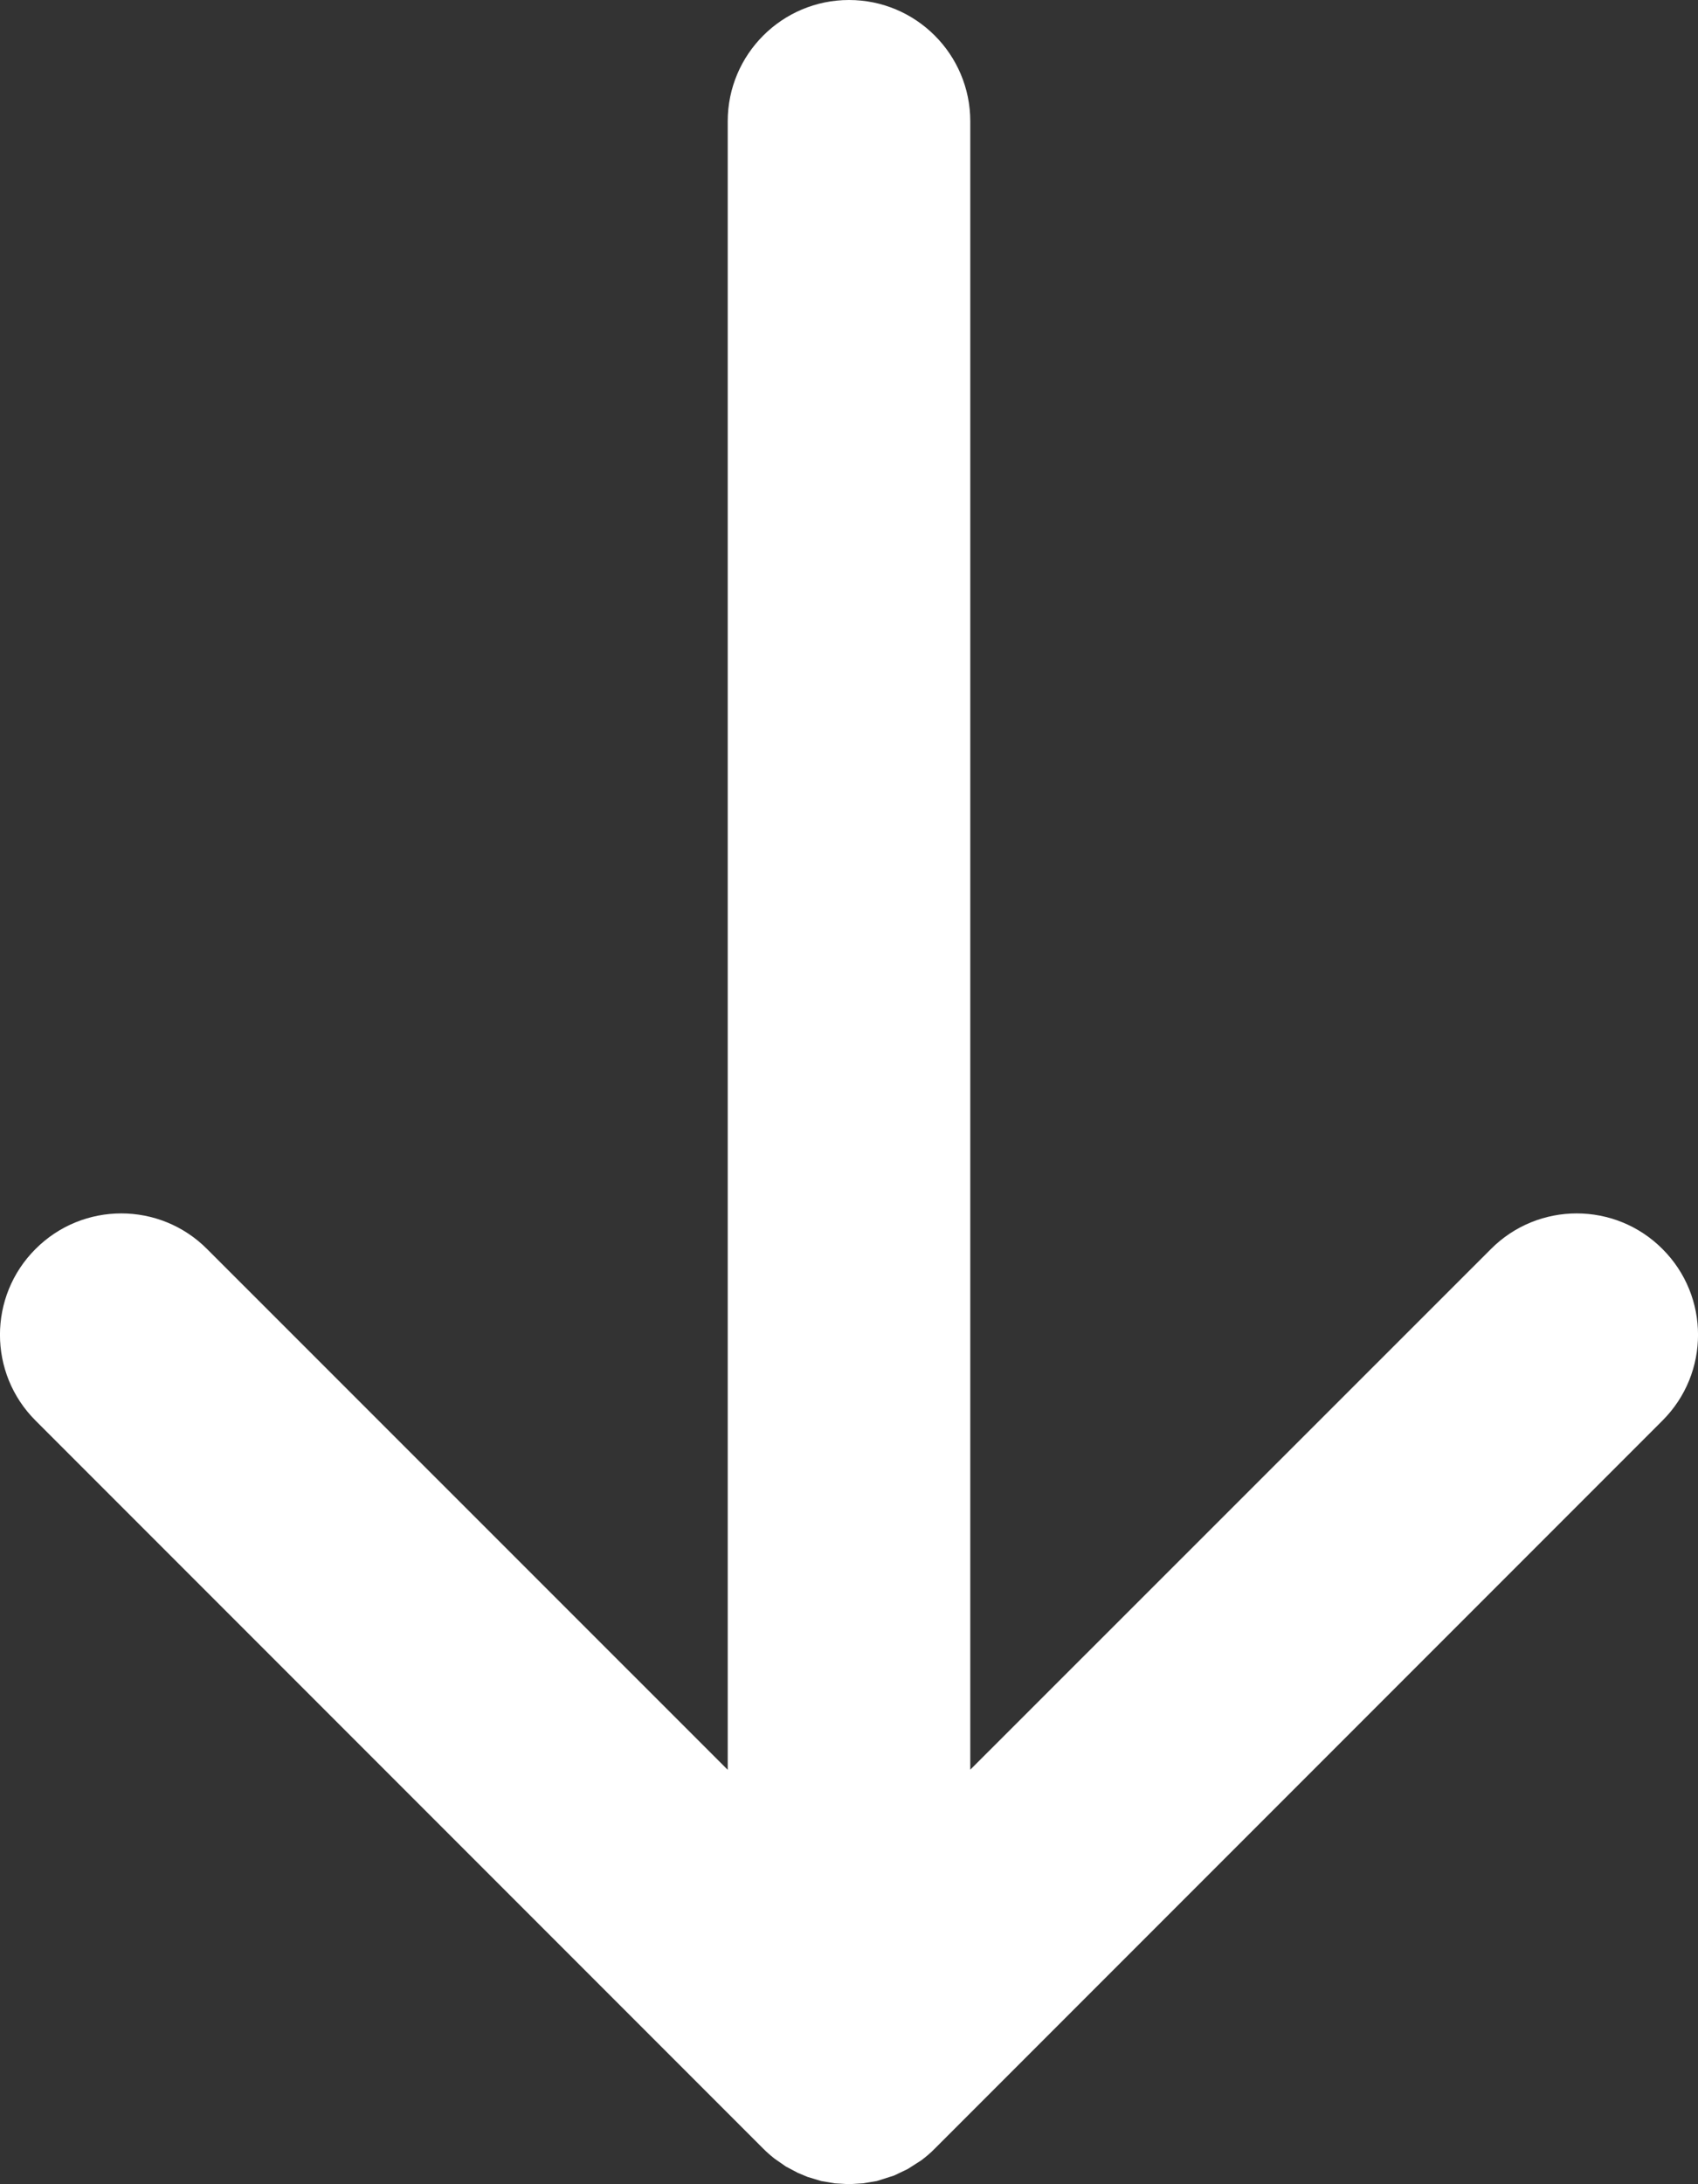 <?xml version="1.0" encoding="UTF-8"?>
<svg width="14px" height="18px" viewBox="0 0 14 18" version="1.1" xmlns="http://www.w3.org/2000/svg" xmlns:xlink="http://www.w3.org/1999/xlink">
    <rect x="0" y="0" width="14" height="18" fill="#333333" stroke="none"/>
    <title>Shape</title>
    <g id="Page-1" stroke="none" stroke-width="1" fill="none" fill-rule="evenodd">
        <g id="arrow_down" transform="translate(1, 1)" fill="#FFFFFF" fill-rule="nonzero">
            <path d="M6,-1 C6.552,-1 7,-0.552 7,0 L7,13.584 L11.293,9.293 C11.683,8.902 12.317,8.902 12.707,9.293 C13.098,9.683 13.098,10.317 12.707,10.707 L6.707,16.707 C6.672,16.743 6.634,16.775 6.595,16.804 L6.484,16.875 L6.371,16.929 L6.229,16.974 L6.115,16.993 L6,17 L5.883,16.993 L5.771,16.974 L5.658,16.94 L5.577,16.906 L5.479,16.854 L5.387,16.79 C5.35,16.761 5.321,16.735 5.293,16.707 L-0.707,10.707 C-1.098,10.317 -1.098,9.683 -0.707,9.293 C-0.317,8.902 0.317,8.902 0.707,9.293 L5,13.585 L5,0 C5,-0.552 5.448,-1 6,-1 Z" id="Shape"></path>
        </g>
    </g>
</svg>